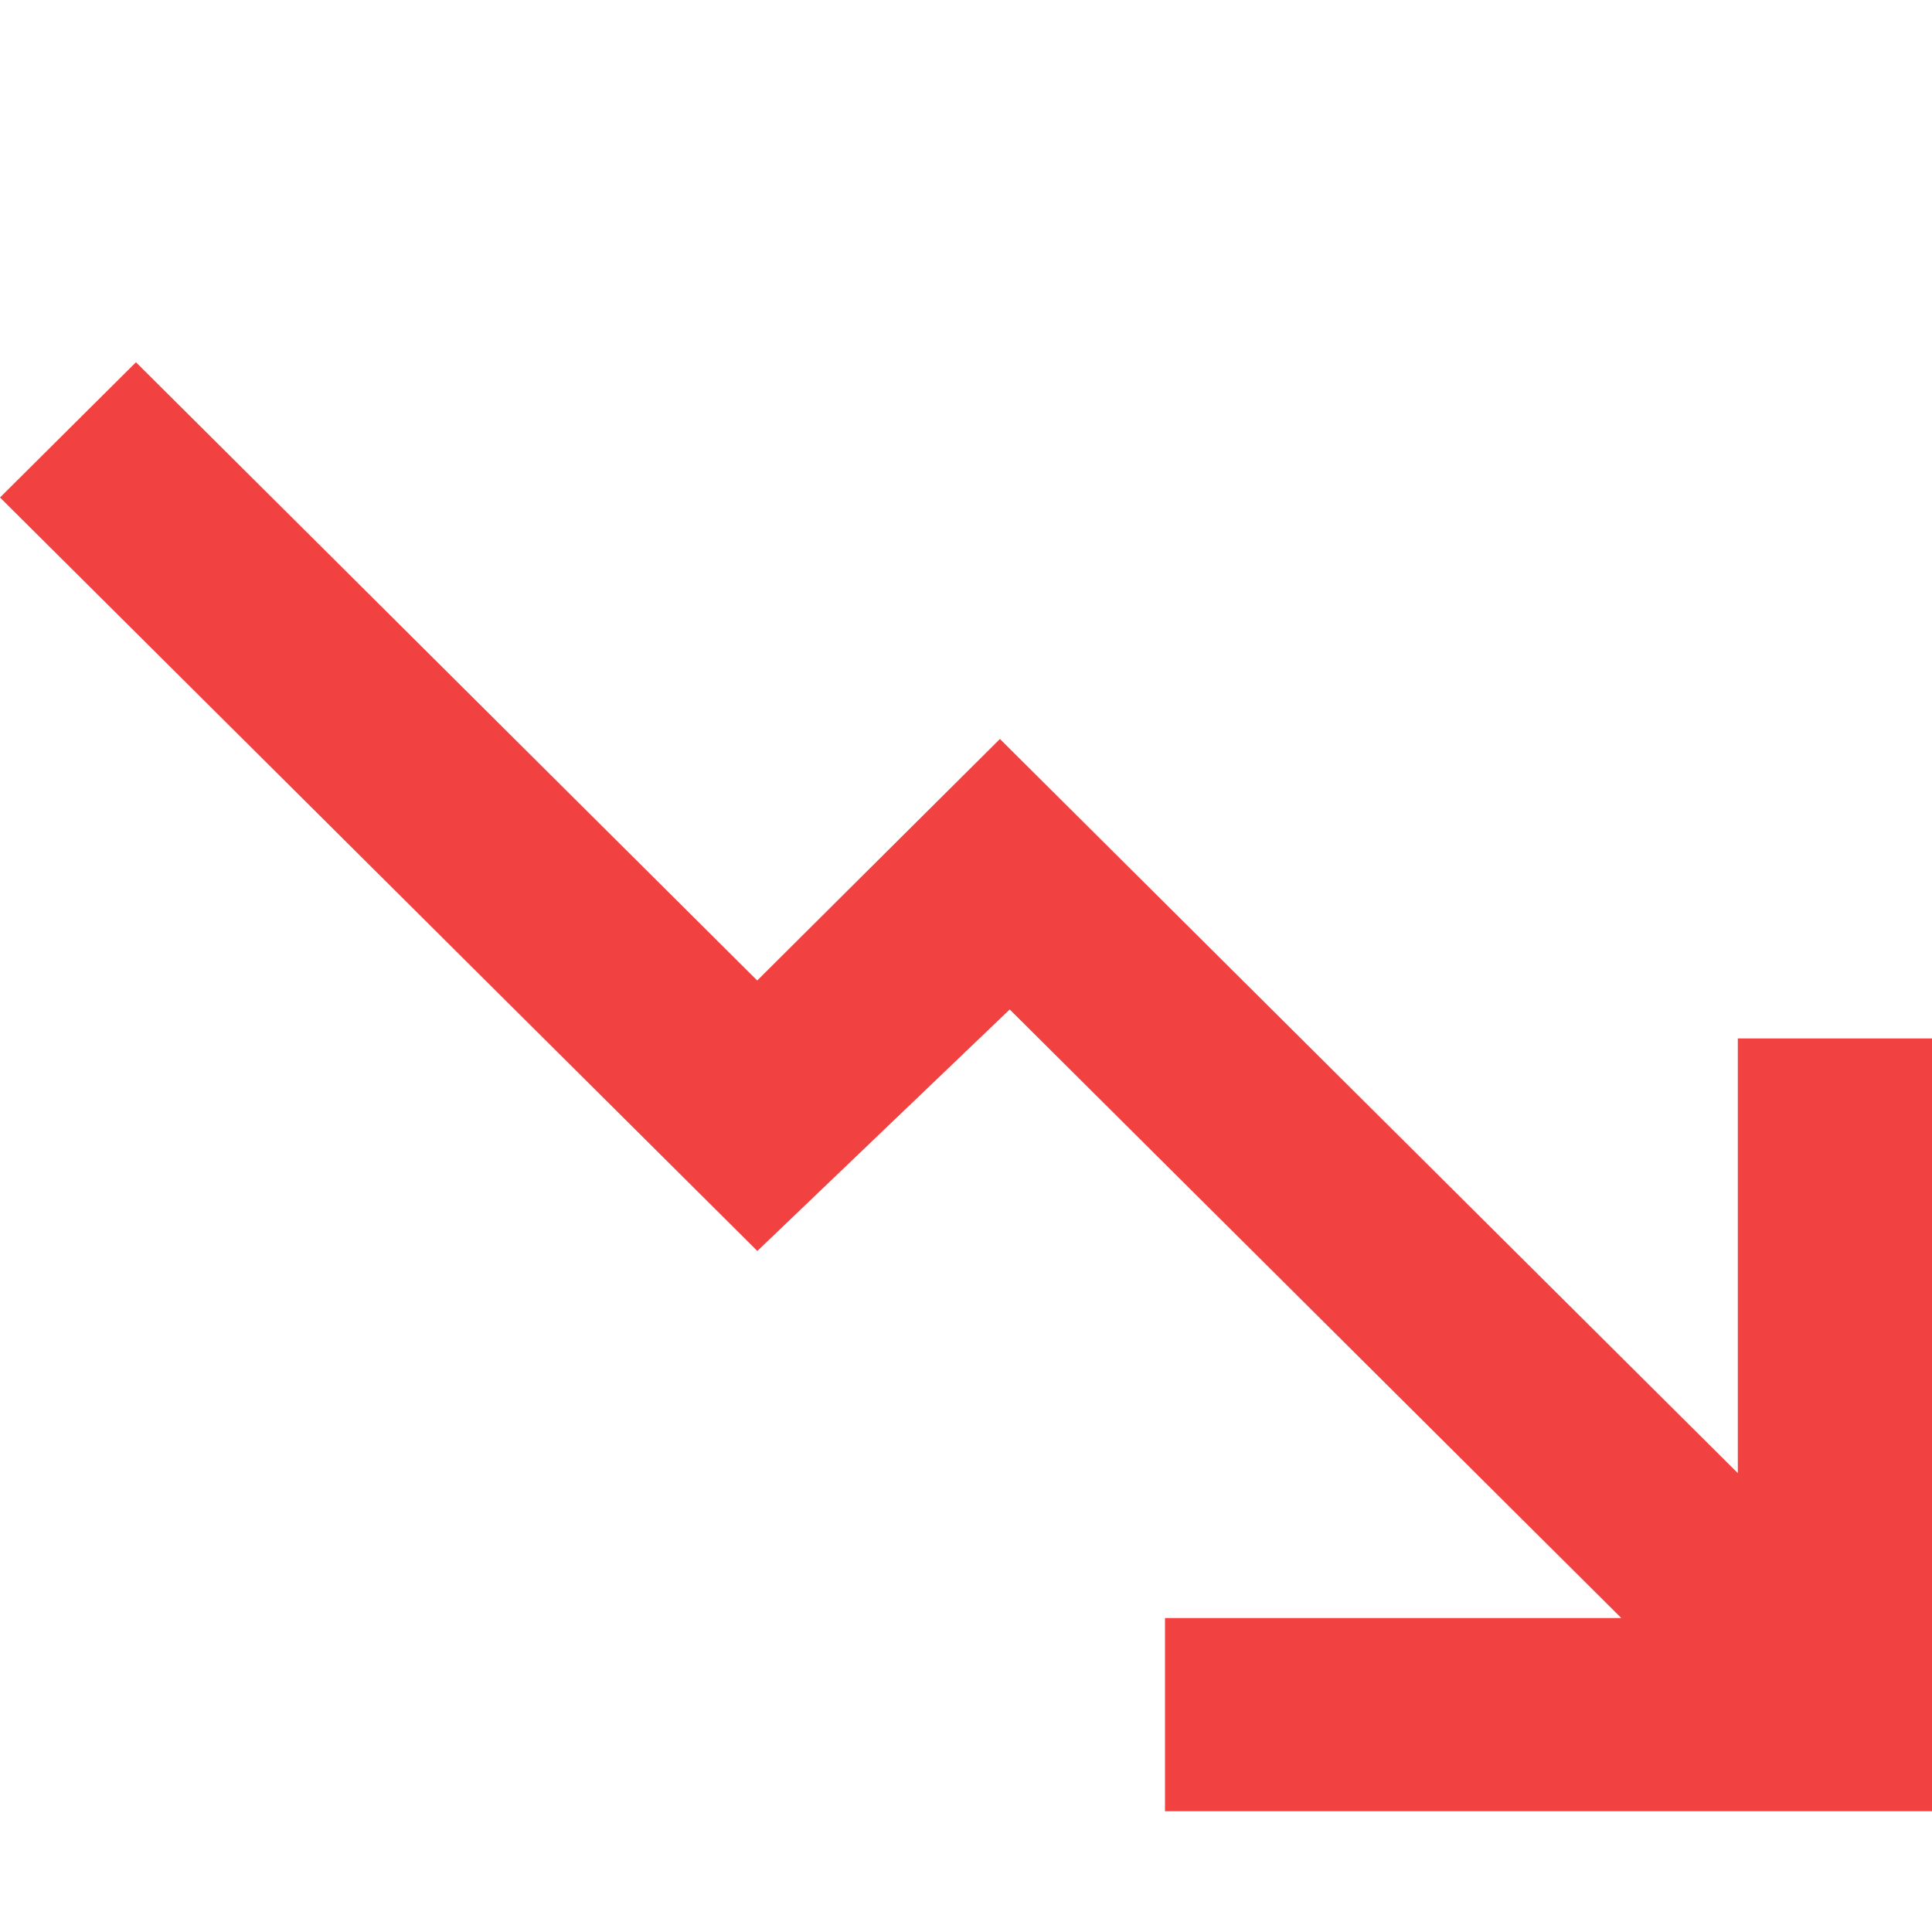 <svg xmlns="http://www.w3.org/2000/svg" viewBox="0 0 16 16"><defs><style>.cls-1{fill:none}.cls-27{fill:#f24141}</style></defs><g id="down-1" transform="translate(-474 -281)"><path id="矩形_4028" data-name="矩形 4028" class="cls-1" transform="translate(474 281)" d="M0 0h16v16H0z"/><path id="arrow_x5F_right_2_" class="cls-27" d="M9.648 12v-1.6h3.779L8.362 5.36l-2.09 2L0 1.12 1.126 0l5.145 5.12.884-.88 1.126-1.12 6.111 6.08V5.6H16V12z" transform="translate(474 284)"/></g></svg>